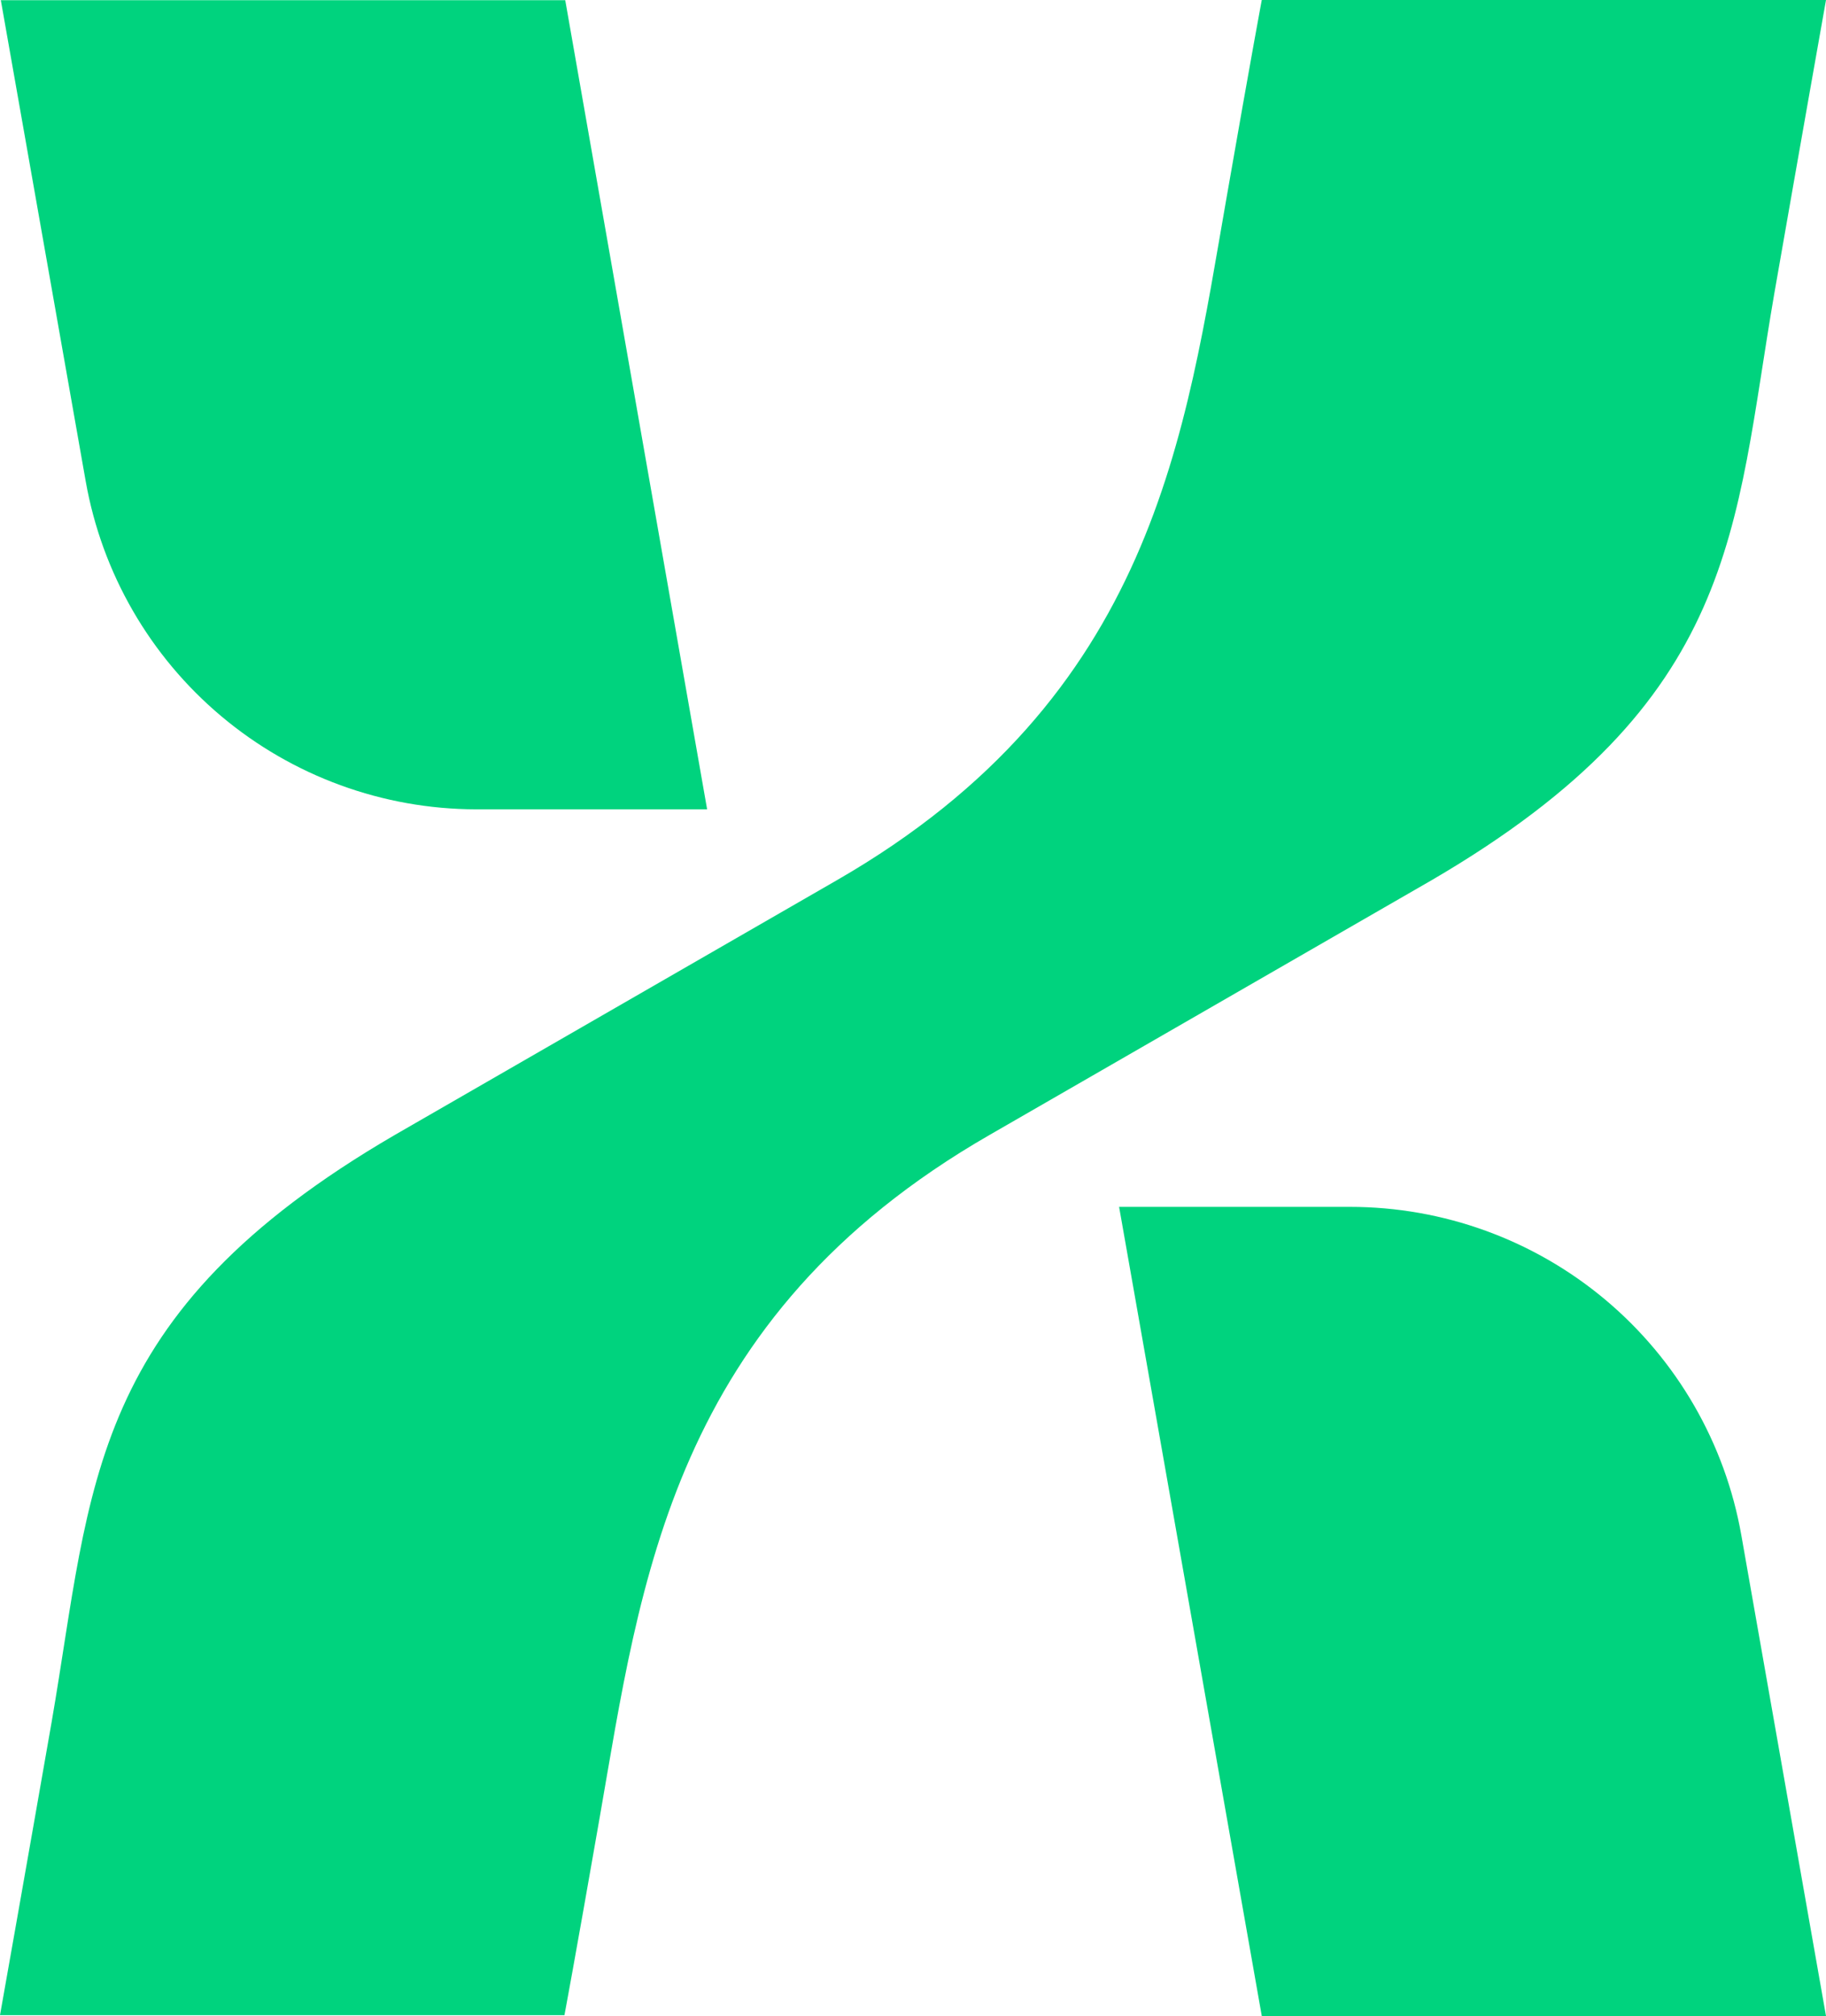 <svg xmlns="http://www.w3.org/2000/svg" viewBox="417.878 13.951 82.122 90.663">
<path d="M455.502 53.543C469.819 45.304 471.183 33.404 473.041 22.84C474.158 16.432 474.625 13.951 474.625 13.951H500C500 13.951 498.792 20.753 497.675 27.151C495.844 37.752 496.119 45.459 482.25 53.543L462.376 64.995C448.059 73.233 446.695 85.134 444.846 95.698C443.729 102.105 443.263 104.577 443.263 104.577H417.878C417.878 104.577 419.086 97.775 420.203 91.377C422.034 80.776 421.759 73.069 435.628 64.995L455.502 53.543Z" fill="#00D37E"></path>
<path d="M449.68 50.348H439.29C435.096 50.341 431.039 48.858 427.829 46.16C424.619 43.462 422.461 39.721 421.732 35.591L417.915 13.96H443.299L449.68 50.348Z" fill="#00D37E"></path>
<path d="M468.208 68.226H478.588C482.79 68.225 486.859 69.704 490.078 72.404C493.297 75.105 495.462 78.853 496.192 82.992L500 104.614H474.625L468.208 68.226Z" fill="#00D37E"></path>
</svg>
